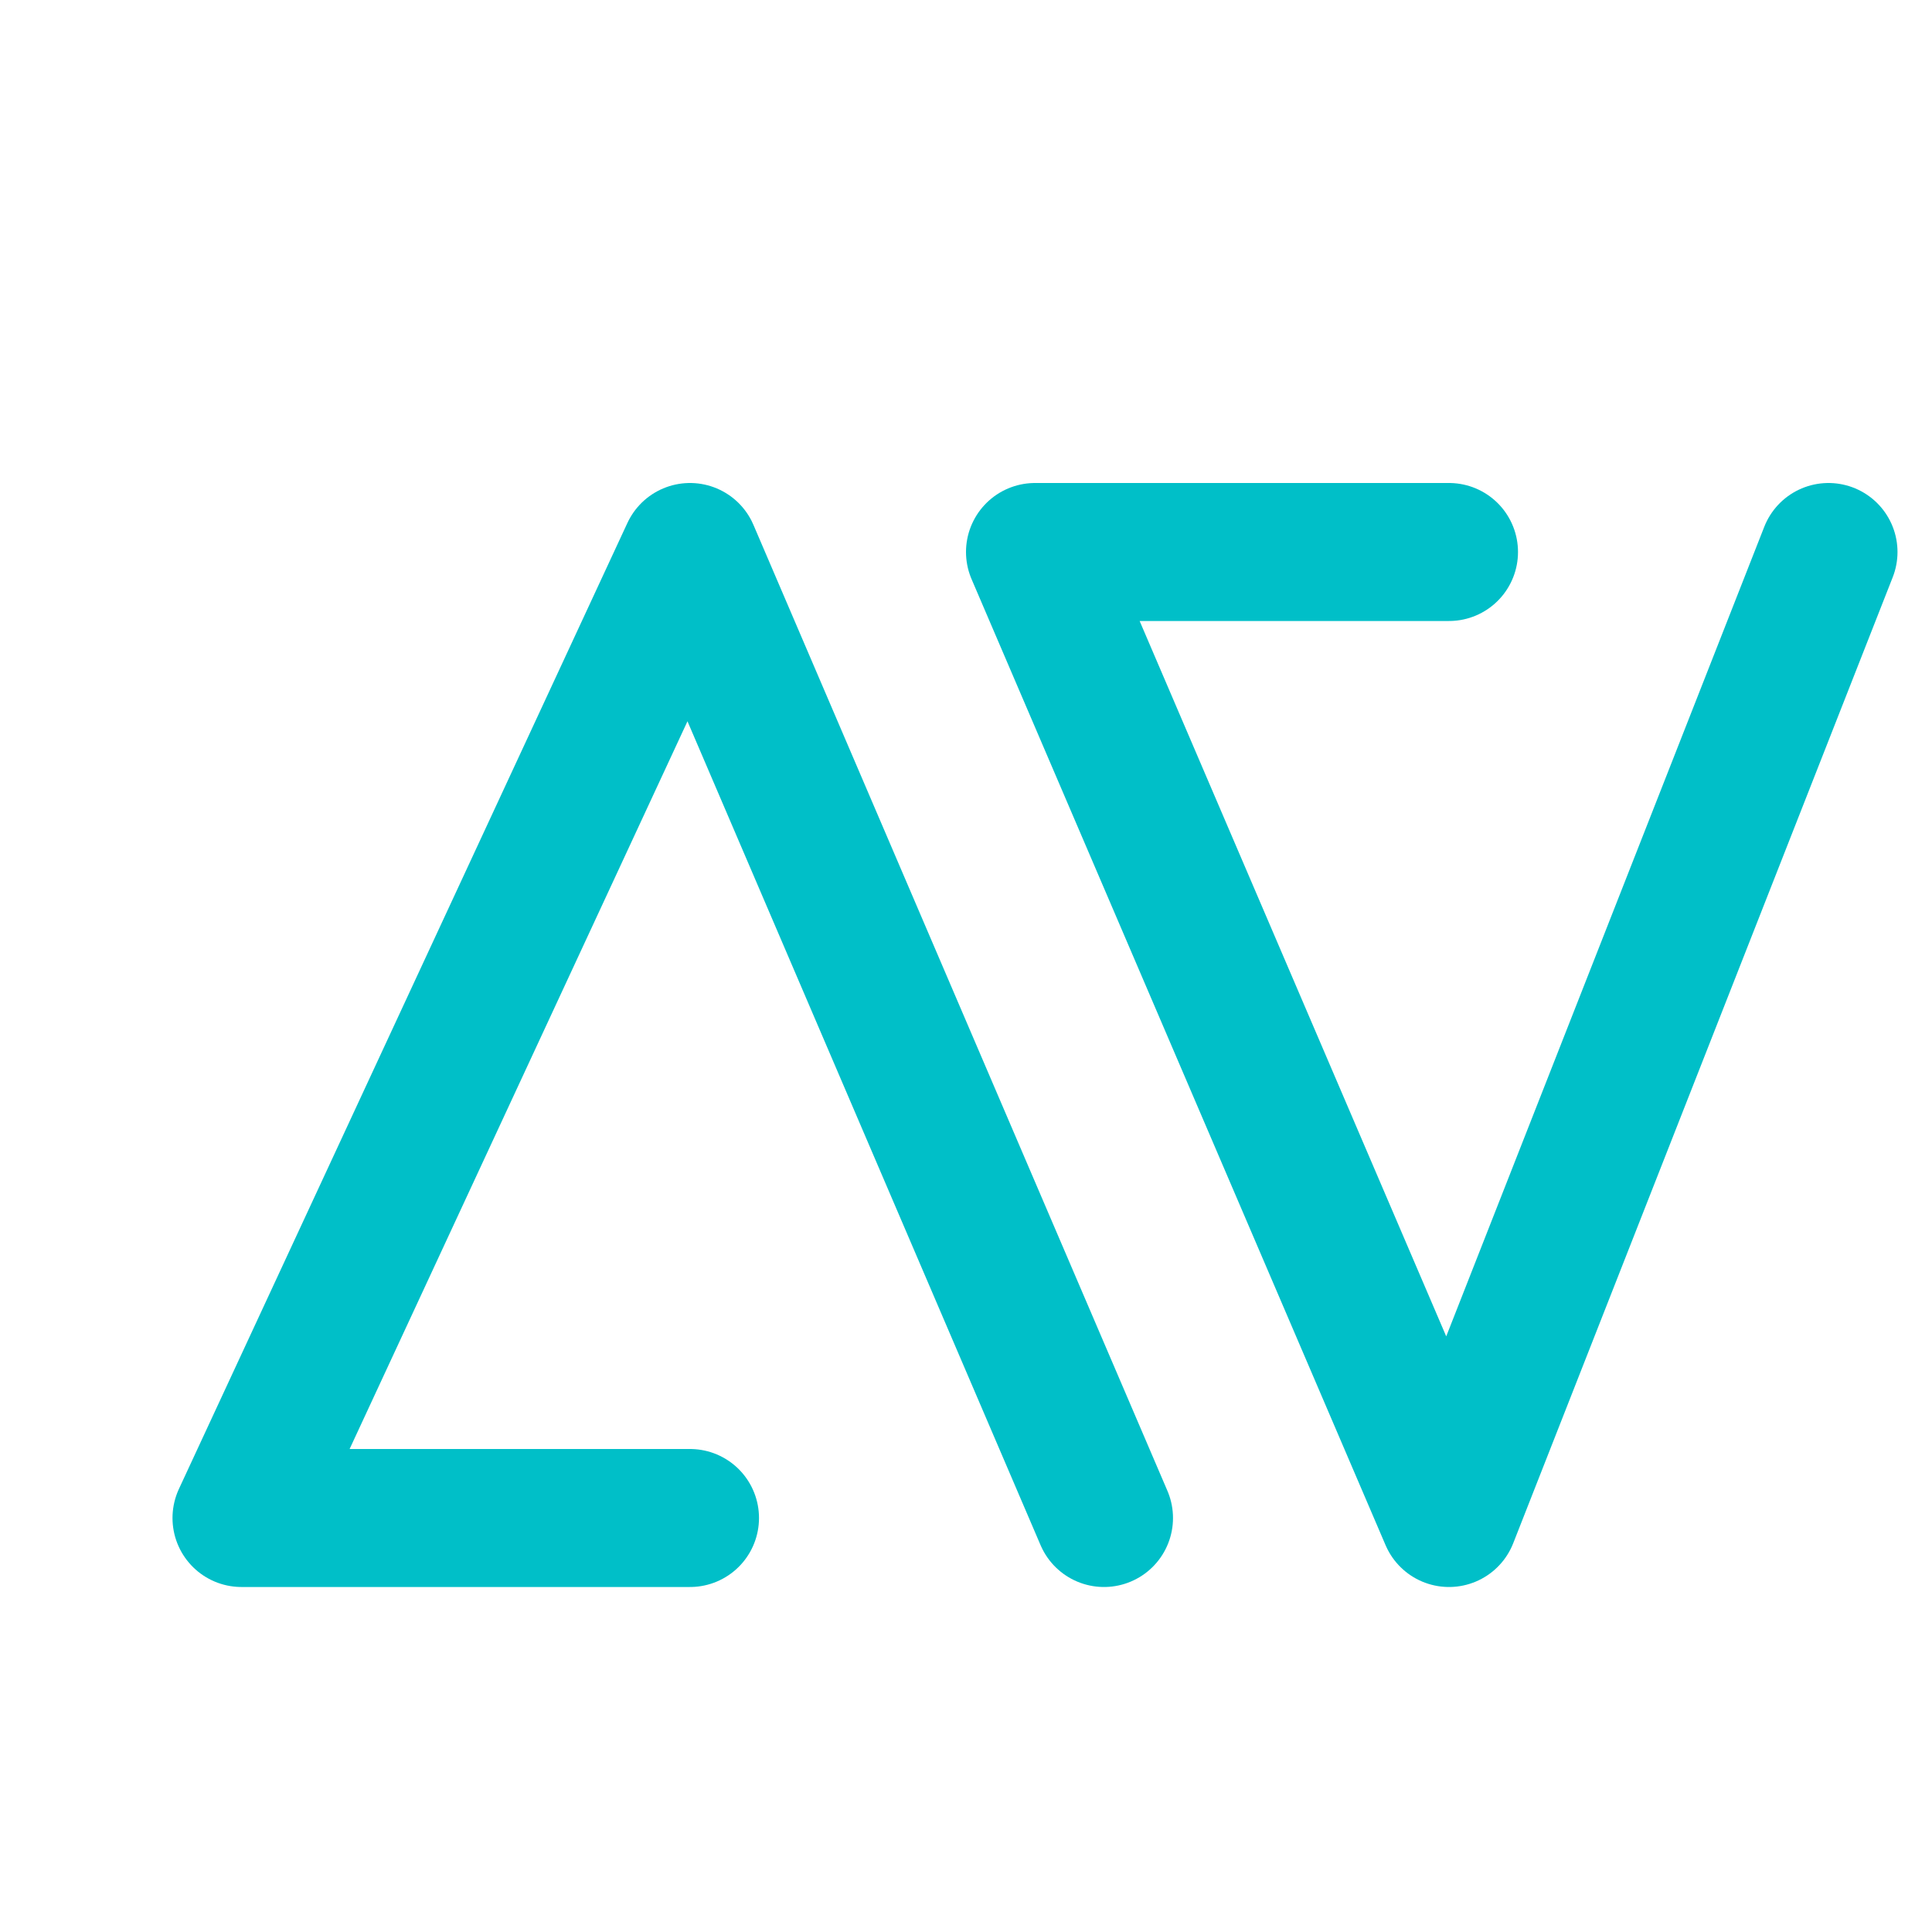 <svg width="24" height="24" viewBox="-2 0 28 24" xmlns="http://www.w3.org/2000/svg" fill="none" 
     stroke="#00BFC8" stroke-width="2" stroke-linejoin="round" stroke-linecap="round">

  <!-- Ліва частина "A" (трикутник вгору) -->
  <path d="M1.5 20 L8 6 L14 20 M1.5 20 L8 20" />

  <!-- Права частина "V" (трикутник вниз) зі збільшеним "x" на 4 -->
  <path d="M13 6 L19 20 L24.5 6 M13 6 L19 6" />

</svg>
